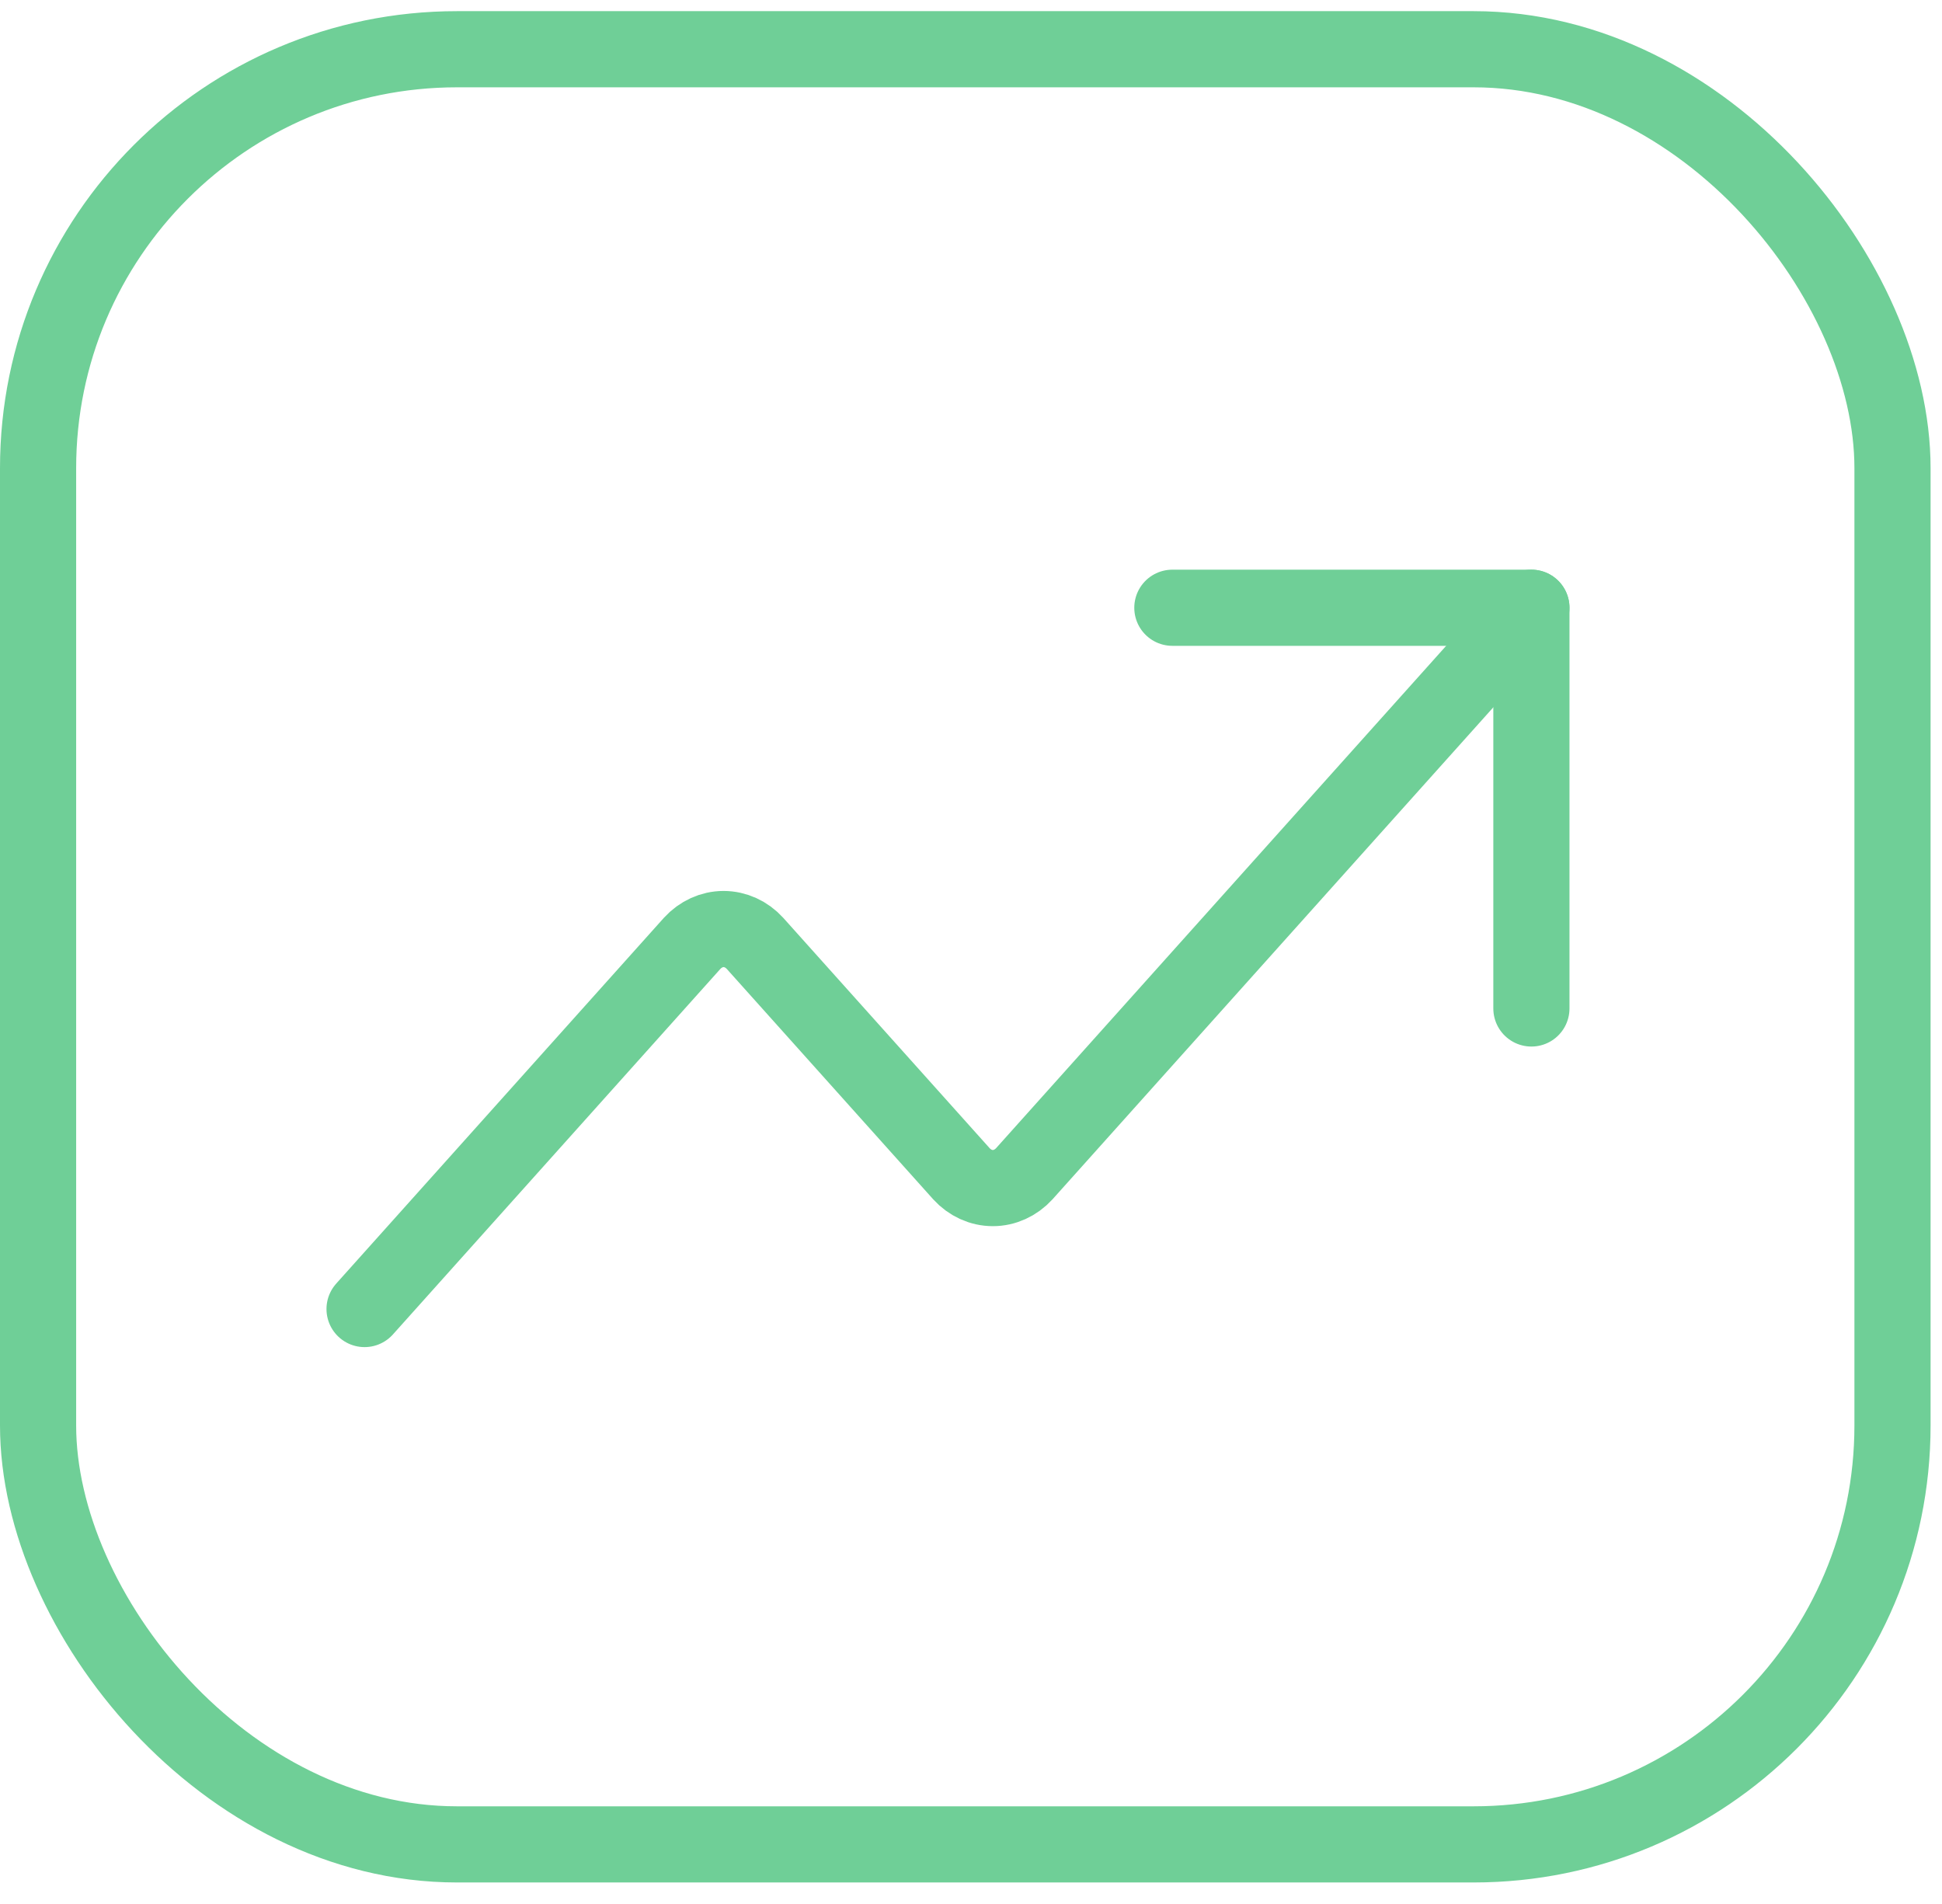 <svg width="51" height="50" viewBox="0 0 51 50" fill="none" xmlns="http://www.w3.org/2000/svg">
<rect x="1" y="1.293" width="48.7" height="47.142" rx="11" stroke="#6FCF97" stroke-width="2"/>
<g clip-path="url(#clip0_3349_6367)">
<g clip-path="url(#clip1_3349_6367)">
<g clip-path="url(#clip2_3349_6367)">
<path d="M30.788 15.96H40.217V26.483" stroke="#6FCF97" stroke-width="2" stroke-linecap="round" stroke-linejoin="round"/>
<path d="M40.217 15.96L26.899 30.824C26.678 31.065 26.382 31.2 26.074 31.2C25.765 31.2 25.469 31.065 25.249 30.824L19.827 24.773C19.607 24.532 19.311 24.397 19.002 24.397C18.694 24.397 18.398 24.532 18.177 24.773L9.574 34.376" stroke="#6FCF97" stroke-width="2" stroke-linecap="round" stroke-linejoin="round"/>
</g>
</g>
</g>
<defs>
<clipPath id="clip0_3349_6367">
<rect width="36.758" height="35.628" fill="white" transform="translate(7 8.047)"/>
</clipPath>
<clipPath id="clip1_3349_6367">
<rect width="35" height="33.925" fill="white" transform="translate(7.395 12.567)"/>
</clipPath>
<clipPath id="clip2_3349_6367">
<rect width="33" height="36.832" fill="white" transform="translate(8.395 6.751)"/>
</clipPath>
</defs>
</svg>
